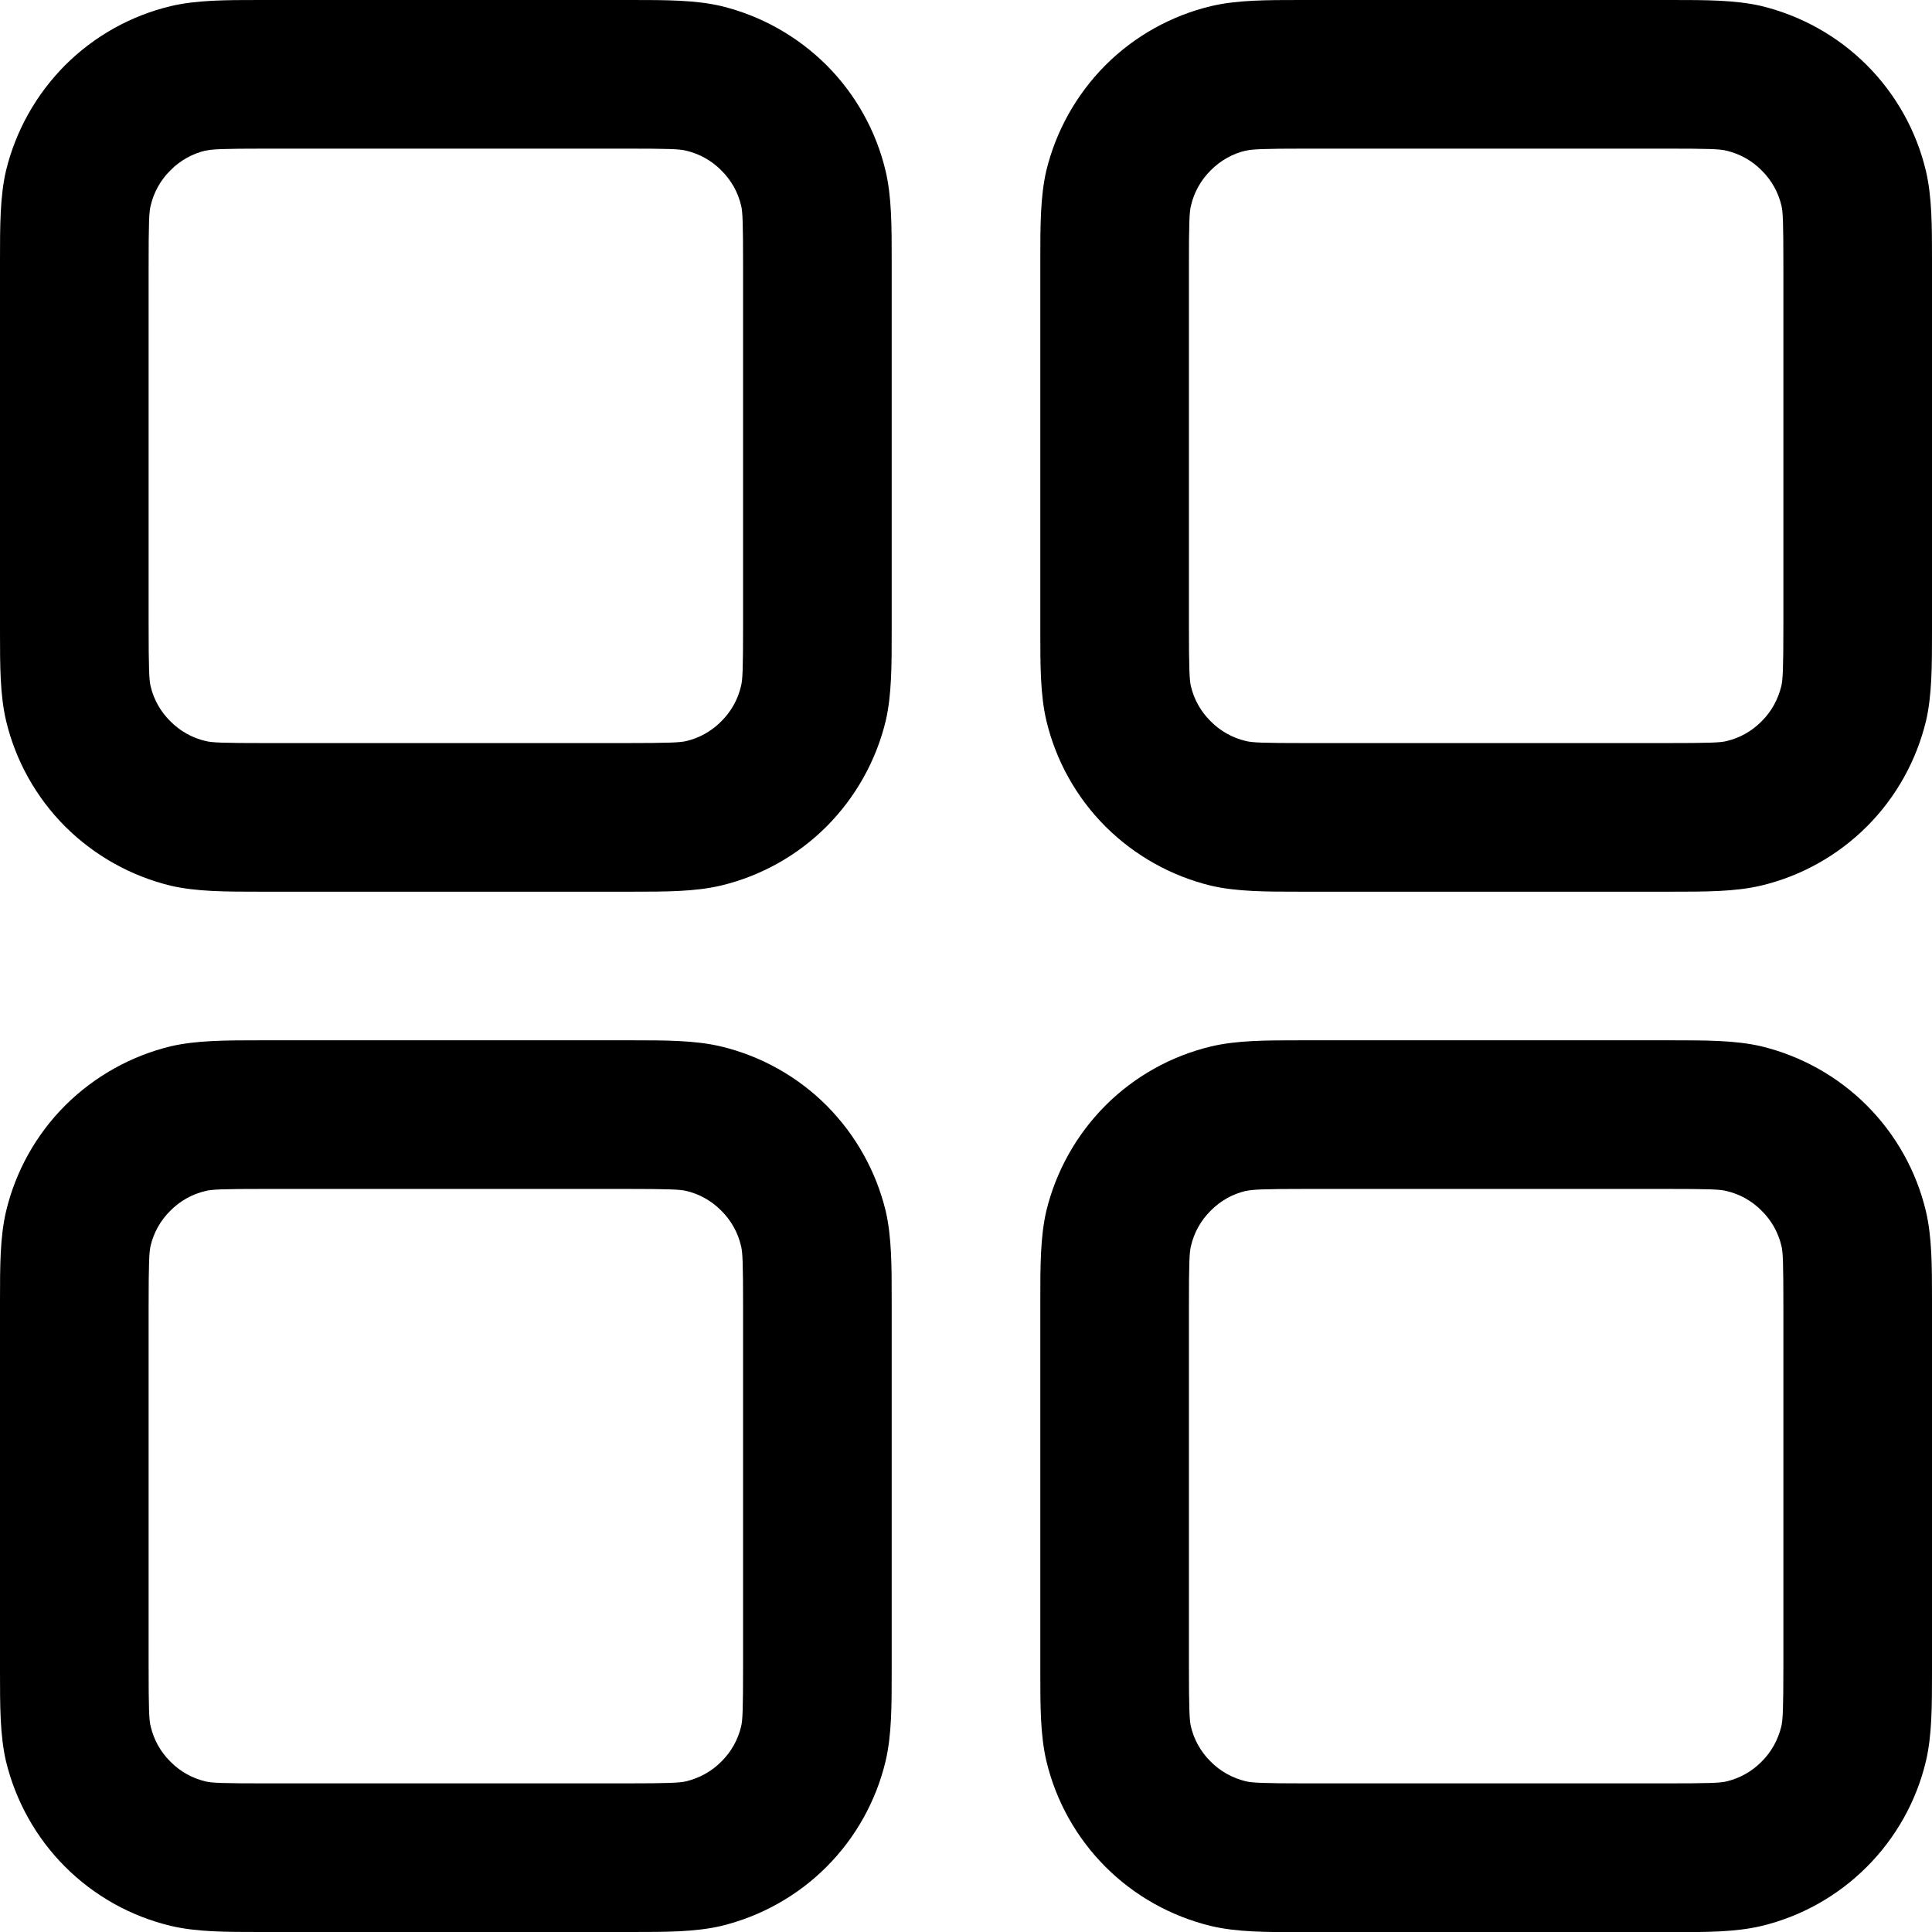 <svg width="13" height="13" viewBox="0 0 13 13" fill="none" xmlns="http://www.w3.org/2000/svg">
<path fill-rule="evenodd" clip-rule="evenodd" d="M1.8 0H1.75C1.521 0 1.324 7.45058e-09 1.15 0.041C0.881 0.105 0.634 0.243 0.438 0.439C0.243 0.635 0.105 0.881 0.04 1.15C-3.72529e-08 1.324 0 1.52 0 1.75V4.25C0 4.479 7.45058e-09 4.676 0.041 4.85C0.105 5.119 0.243 5.366 0.439 5.562C0.635 5.757 0.881 5.895 1.15 5.96C1.324 6 1.52 6 1.75 6H4.25C4.479 6 4.676 6 4.85 5.959C5.119 5.895 5.366 5.757 5.562 5.561C5.757 5.365 5.895 5.119 5.96 4.85C6 4.676 6 4.48 6 4.25V1.75C6 1.521 6 1.324 5.959 1.15C5.895 0.881 5.757 0.634 5.561 0.438C5.365 0.243 5.119 0.105 4.85 0.04C4.676 -3.72529e-08 4.48 0 4.25 0H4.2H1.8ZM1.383 1.014C1.426 1.004 1.493 1 1.8 1H4.2C4.508 1 4.574 1.003 4.617 1.014C4.707 1.035 4.789 1.081 4.854 1.147C4.92 1.212 4.966 1.294 4.987 1.384C4.997 1.426 5 1.492 5 1.8V4.2C5 4.508 4.997 4.574 4.986 4.617C4.965 4.707 4.919 4.789 4.853 4.854C4.788 4.92 4.706 4.966 4.616 4.987C4.575 4.996 4.509 5 4.2 5H1.8C1.492 5 1.426 4.997 1.383 4.986C1.293 4.965 1.211 4.919 1.146 4.853C1.08 4.788 1.034 4.706 1.013 4.616C1.004 4.575 1 4.509 1 4.2V1.8C1 1.492 1.003 1.426 1.014 1.383C1.035 1.293 1.081 1.211 1.147 1.146C1.212 1.08 1.294 1.034 1.384 1.013M8.8 0H8.75C8.521 0 8.324 7.45058e-09 8.15 0.041C7.881 0.105 7.634 0.243 7.438 0.439C7.243 0.635 7.105 0.881 7.04 1.15C7 1.324 7 1.52 7 1.75V4.25C7 4.479 7 4.676 7.041 4.85C7.105 5.119 7.243 5.366 7.439 5.562C7.635 5.757 7.881 5.895 8.15 5.96C8.324 6 8.52 6 8.75 6H11.25C11.479 6 11.676 6 11.85 5.959C12.119 5.895 12.366 5.757 12.562 5.561C12.758 5.365 12.895 5.119 12.96 4.85C13 4.676 13 4.48 13 4.25V1.75C13 1.521 13 1.324 12.959 1.15C12.895 0.881 12.757 0.634 12.561 0.438C12.366 0.243 12.119 0.105 11.85 0.04C11.676 -3.72529e-08 11.48 0 11.25 0H11.2H8.8ZM8.383 1.014C8.426 1.004 8.493 1 8.8 1H11.2C11.508 1 11.574 1.003 11.617 1.014C11.707 1.035 11.789 1.081 11.854 1.147C11.92 1.212 11.966 1.294 11.987 1.384C11.997 1.426 12 1.492 12 1.8V4.2C12 4.508 11.996 4.574 11.986 4.617C11.964 4.707 11.919 4.789 11.853 4.854C11.788 4.92 11.706 4.966 11.616 4.987C11.574 4.997 11.508 5 11.2 5H8.8C8.492 5 8.426 4.997 8.383 4.986C8.293 4.965 8.211 4.919 8.146 4.853C8.08 4.788 8.034 4.706 8.013 4.616C8.004 4.575 8 4.509 8 4.2V1.8C8 1.492 8.003 1.426 8.014 1.383C8.035 1.293 8.081 1.211 8.147 1.146C8.212 1.08 8.294 1.034 8.384 1.013M1.75 7H4.25C4.479 7 4.676 7 4.85 7.041C5.119 7.105 5.366 7.243 5.562 7.439C5.757 7.635 5.895 7.881 5.96 8.15C6 8.324 6 8.52 6 8.75V11.25C6 11.479 6 11.676 5.959 11.85C5.895 12.119 5.757 12.366 5.561 12.562C5.365 12.758 5.119 12.895 4.85 12.96C4.676 13 4.48 13 4.25 13H1.75C1.521 13 1.324 13 1.15 12.959C0.881 12.895 0.634 12.757 0.438 12.561C0.243 12.366 0.105 12.119 0.04 11.85C-3.72529e-08 11.676 0 11.48 0 11.25V8.75C0 8.521 7.45058e-09 8.324 0.041 8.15C0.105 7.881 0.243 7.634 0.439 7.438C0.635 7.243 0.881 7.105 1.15 7.04C1.324 7 1.52 7 1.75 7ZM1.8 8C1.492 8 1.426 8.003 1.383 8.014C1.293 8.035 1.211 8.081 1.146 8.147C1.08 8.212 1.034 8.294 1.013 8.384C1.004 8.425 1 8.491 1 8.8V11.2C1 11.508 1.003 11.574 1.014 11.617C1.035 11.707 1.081 11.789 1.147 11.854C1.212 11.92 1.294 11.966 1.384 11.987C1.426 11.997 1.492 12 1.8 12H4.2C4.508 12 4.574 11.996 4.617 11.986C4.707 11.964 4.789 11.919 4.854 11.853C4.92 11.788 4.966 11.706 4.987 11.616C4.997 11.574 5 11.508 5 11.2V8.8C5 8.492 4.997 8.426 4.986 8.383C4.965 8.293 4.919 8.211 4.853 8.146C4.788 8.08 4.706 8.034 4.616 8.013C4.575 8.004 4.509 8 4.2 8H1.8ZM8.8 7H8.75C8.521 7 8.324 7 8.15 7.041C7.881 7.105 7.634 7.243 7.438 7.439C7.243 7.635 7.105 7.881 7.04 8.15C7 8.324 7 8.52 7 8.75V11.25C7 11.479 7 11.676 7.041 11.85C7.105 12.119 7.243 12.366 7.439 12.562C7.635 12.758 7.881 12.895 8.15 12.96C8.324 13.001 8.521 13.001 8.75 13.001H11.25C11.479 13.001 11.676 13.001 11.85 12.96C12.119 12.896 12.365 12.758 12.561 12.562C12.757 12.366 12.895 12.12 12.959 11.851C13 11.677 13 11.48 13 11.251V8.75C13 8.521 13 8.324 12.959 8.15C12.895 7.881 12.757 7.634 12.561 7.438C12.366 7.243 12.119 7.105 11.85 7.04C11.676 7 11.48 7 11.25 7H11.2H8.8ZM8.383 8.014C8.426 8.004 8.493 8 8.8 8H11.2C11.508 8 11.574 8.003 11.617 8.014C11.707 8.035 11.789 8.081 11.854 8.147C11.92 8.212 11.966 8.294 11.987 8.384C11.997 8.426 12 8.492 12 8.8V11.2C12 11.508 11.996 11.574 11.986 11.617C11.964 11.707 11.919 11.789 11.853 11.854C11.788 11.92 11.706 11.966 11.616 11.987C11.574 11.997 11.508 12 11.2 12H8.8C8.492 12 8.426 11.996 8.383 11.986C8.293 11.964 8.211 11.919 8.146 11.853C8.08 11.788 8.034 11.706 8.013 11.616C8.004 11.575 8 11.509 8 11.2V8.8C8 8.492 8.003 8.426 8.014 8.383C8.035 8.293 8.081 8.211 8.147 8.146C8.212 8.08 8.294 8.034 8.384 8.013" fill="black"/>
</svg>
